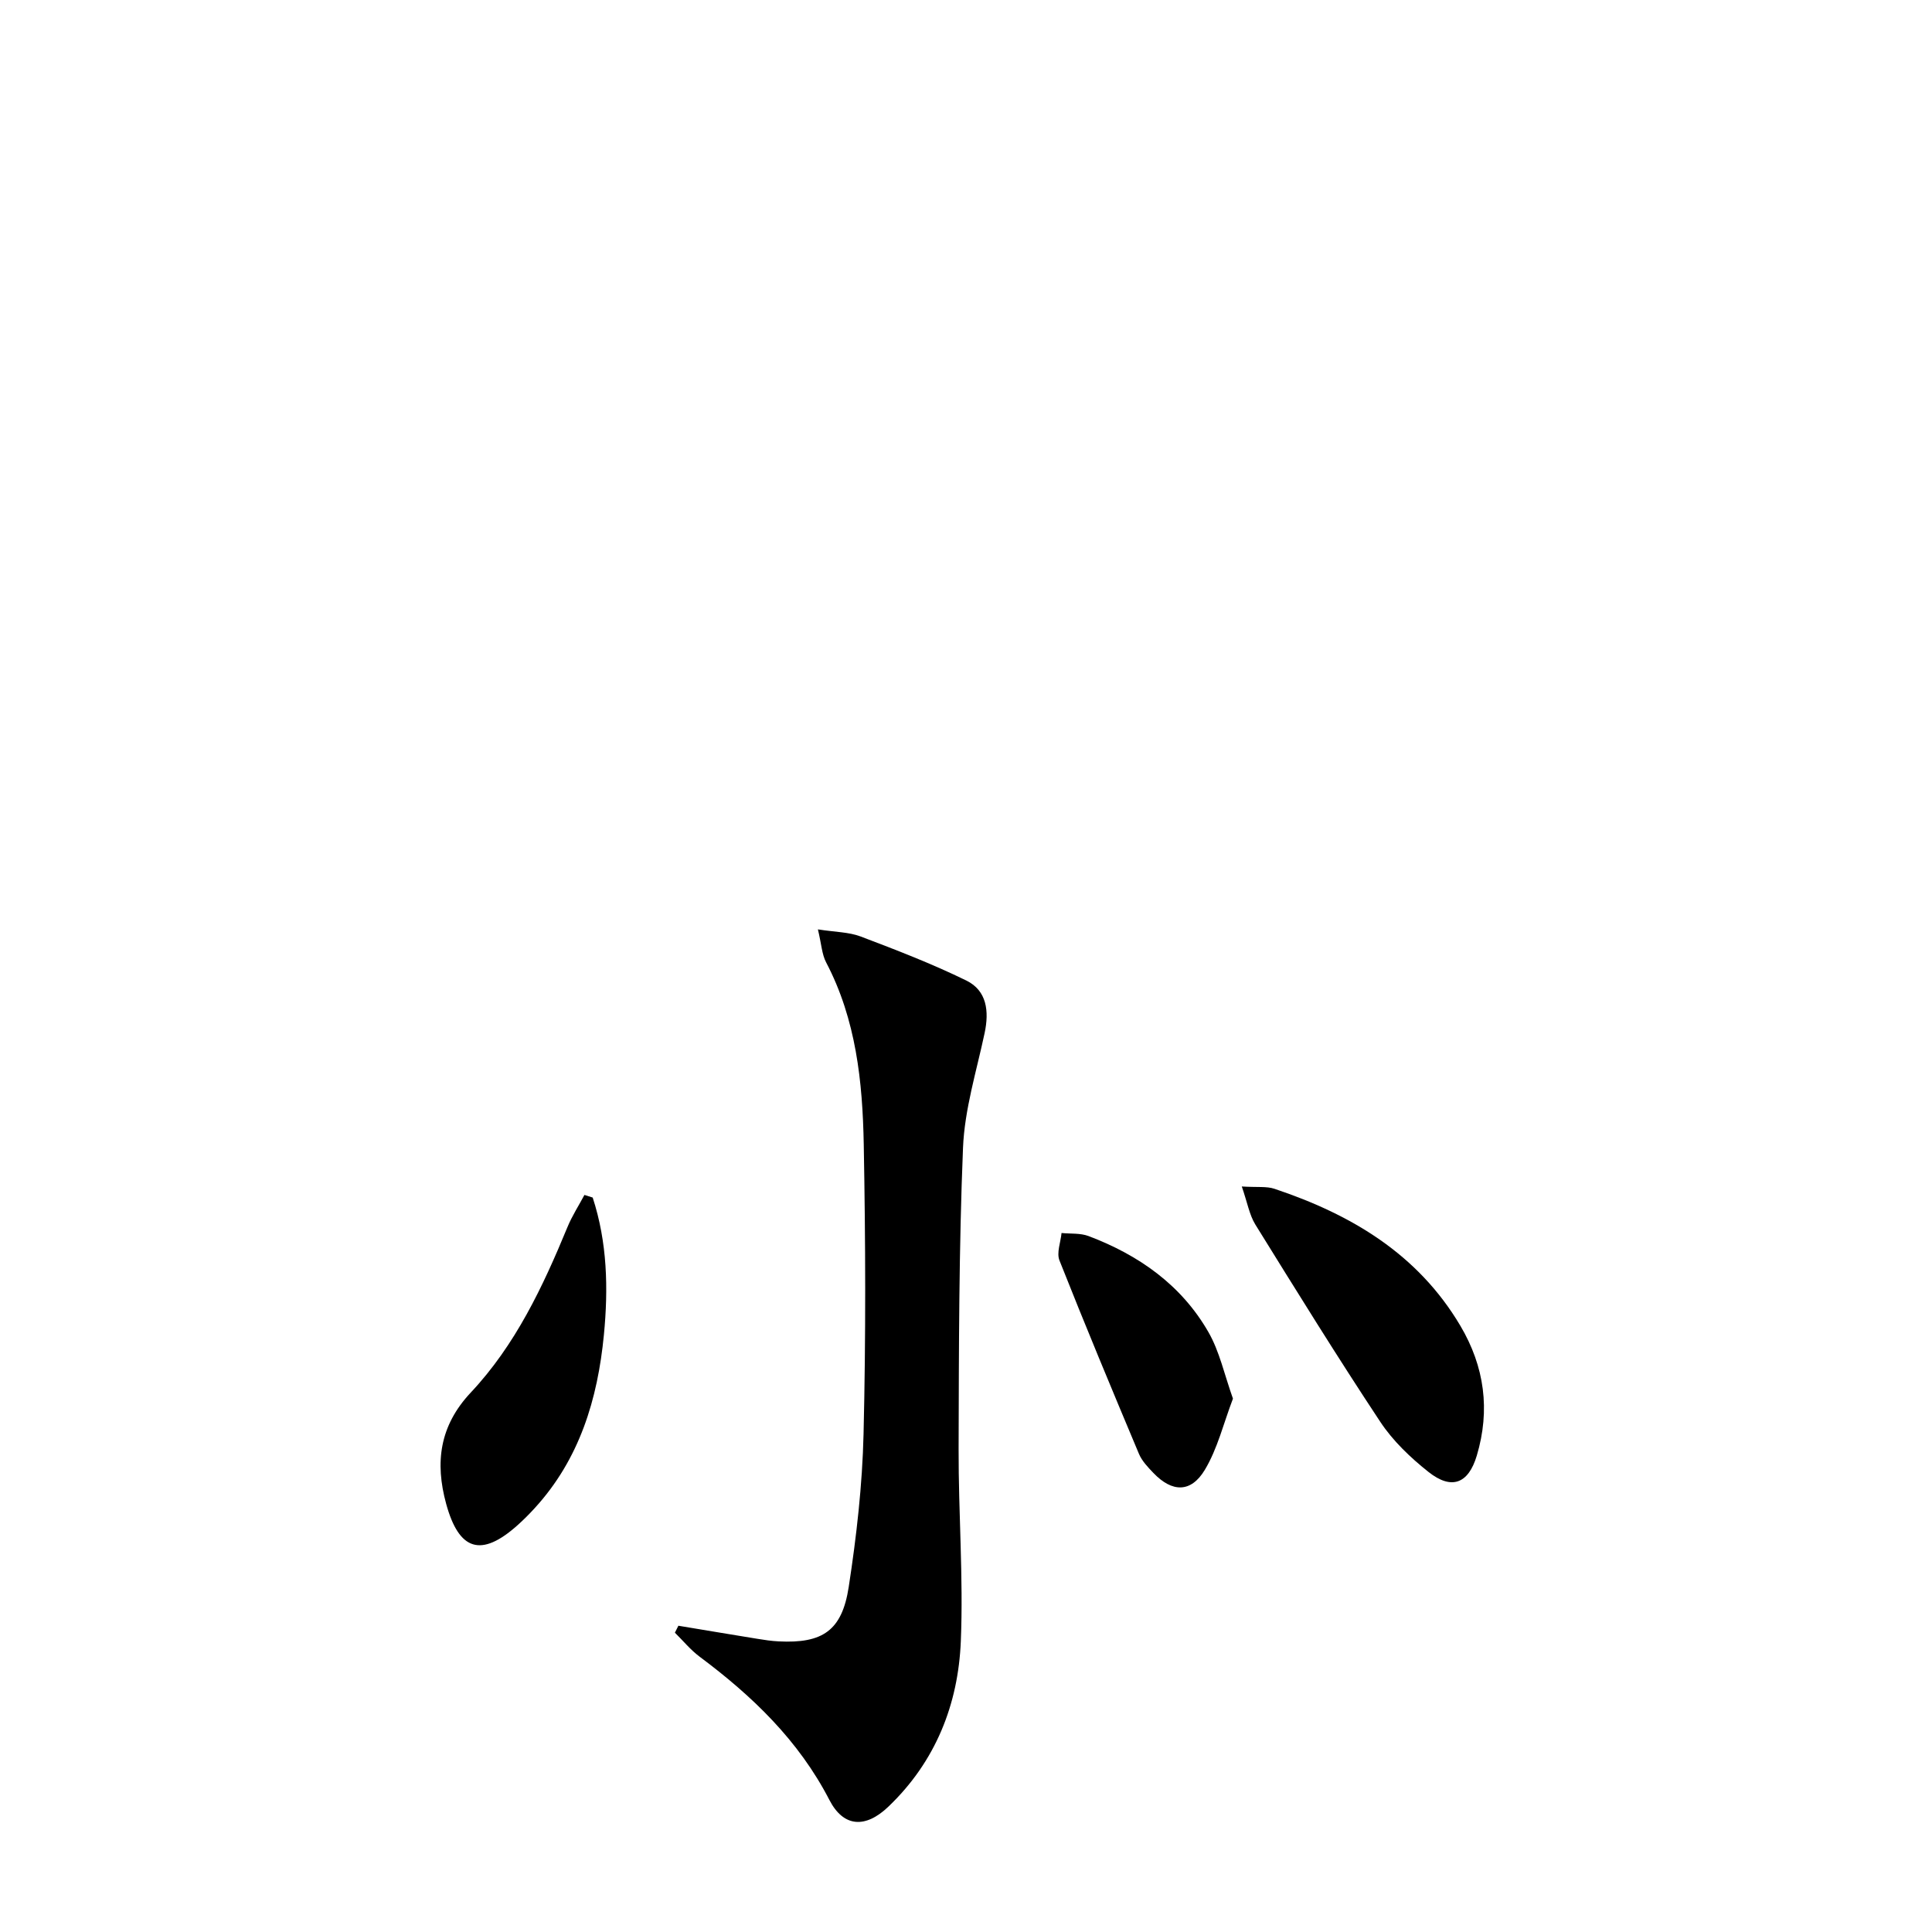 <svg enable-background="new 0 0 400 400" viewBox="0 0 400 400" xmlns="http://www.w3.org/2000/svg">
<g fill="currentColor">
<path d="m140.45 336.59c5.44.9 10.87 1.82 16.31 2.7 1.47.24 2.96.47 4.45.54 9.07.46 13.12-2.19 14.51-11.28 1.61-10.48 2.82-21.09 3.07-31.68.48-19.97.41-39.96.04-59.93-.24-12.96-1.58-25.85-7.79-37.69-.88-1.67-.96-3.75-1.7-6.83 3.57.56 6.39.54 8.85 1.47 7.39 2.8 14.79 5.65 21.88 9.12 4.26 2.09 4.74 6.35 3.79 10.85-1.68 7.91-4.16 15.82-4.48 23.8-.85 20.76-.85 41.57-.91 62.35-.04 13.25 1 26.52.46 39.74-.53 13.13-5.24 24.98-15.01 34.31-4.73 4.52-9.27 4.28-12.2-1.39-6.37-12.34-15.96-21.53-26.87-29.67-1.89-1.41-3.42-3.3-5.12-4.97.23-.46.48-.95.72-1.44z"/>
<path d="m257.1 245.65c3.23.2 5.14-.07 6.77.48 15.87 5.31 29.67 13.47 38.49 28.37 5.01 8.47 6.2 17.44 3.4 26.85-1.74 5.85-5.23 7.19-10.02 3.39-3.73-2.96-7.36-6.42-9.97-10.37-8.9-13.44-17.38-27.15-25.87-40.85-1.23-2-1.64-4.52-2.8-7.87z"/>
<path d="m122.71 247.94c3.03 9.26 3.25 18.84 2.32 28.43-1.29 13.3-5.04 25.74-14.34 35.89-1.12 1.23-2.3 2.41-3.54 3.52-7.5 6.7-12.11 5.32-14.78-4.44-2.34-8.55-1.37-16.14 5.09-23.02 9.24-9.83 14.93-21.91 20.03-34.27.95-2.31 2.33-4.43 3.51-6.65.58.19 1.15.37 1.71.54z"/>
<path d="m255.27 289.57c-1.95 5.11-3.18 10.34-5.82 14.74-2.89 4.81-6.8 4.68-10.66.64-1.14-1.19-2.37-2.48-2.99-3.96-5.59-13.3-11.14-26.62-16.45-40.03-.63-1.59.25-3.77.43-5.68 1.88.19 3.9-.01 5.61.64 10.39 3.93 19.19 10.11 24.79 19.86 2.32 4.02 3.31 8.81 5.09 13.79z"/>
</g>
</svg>